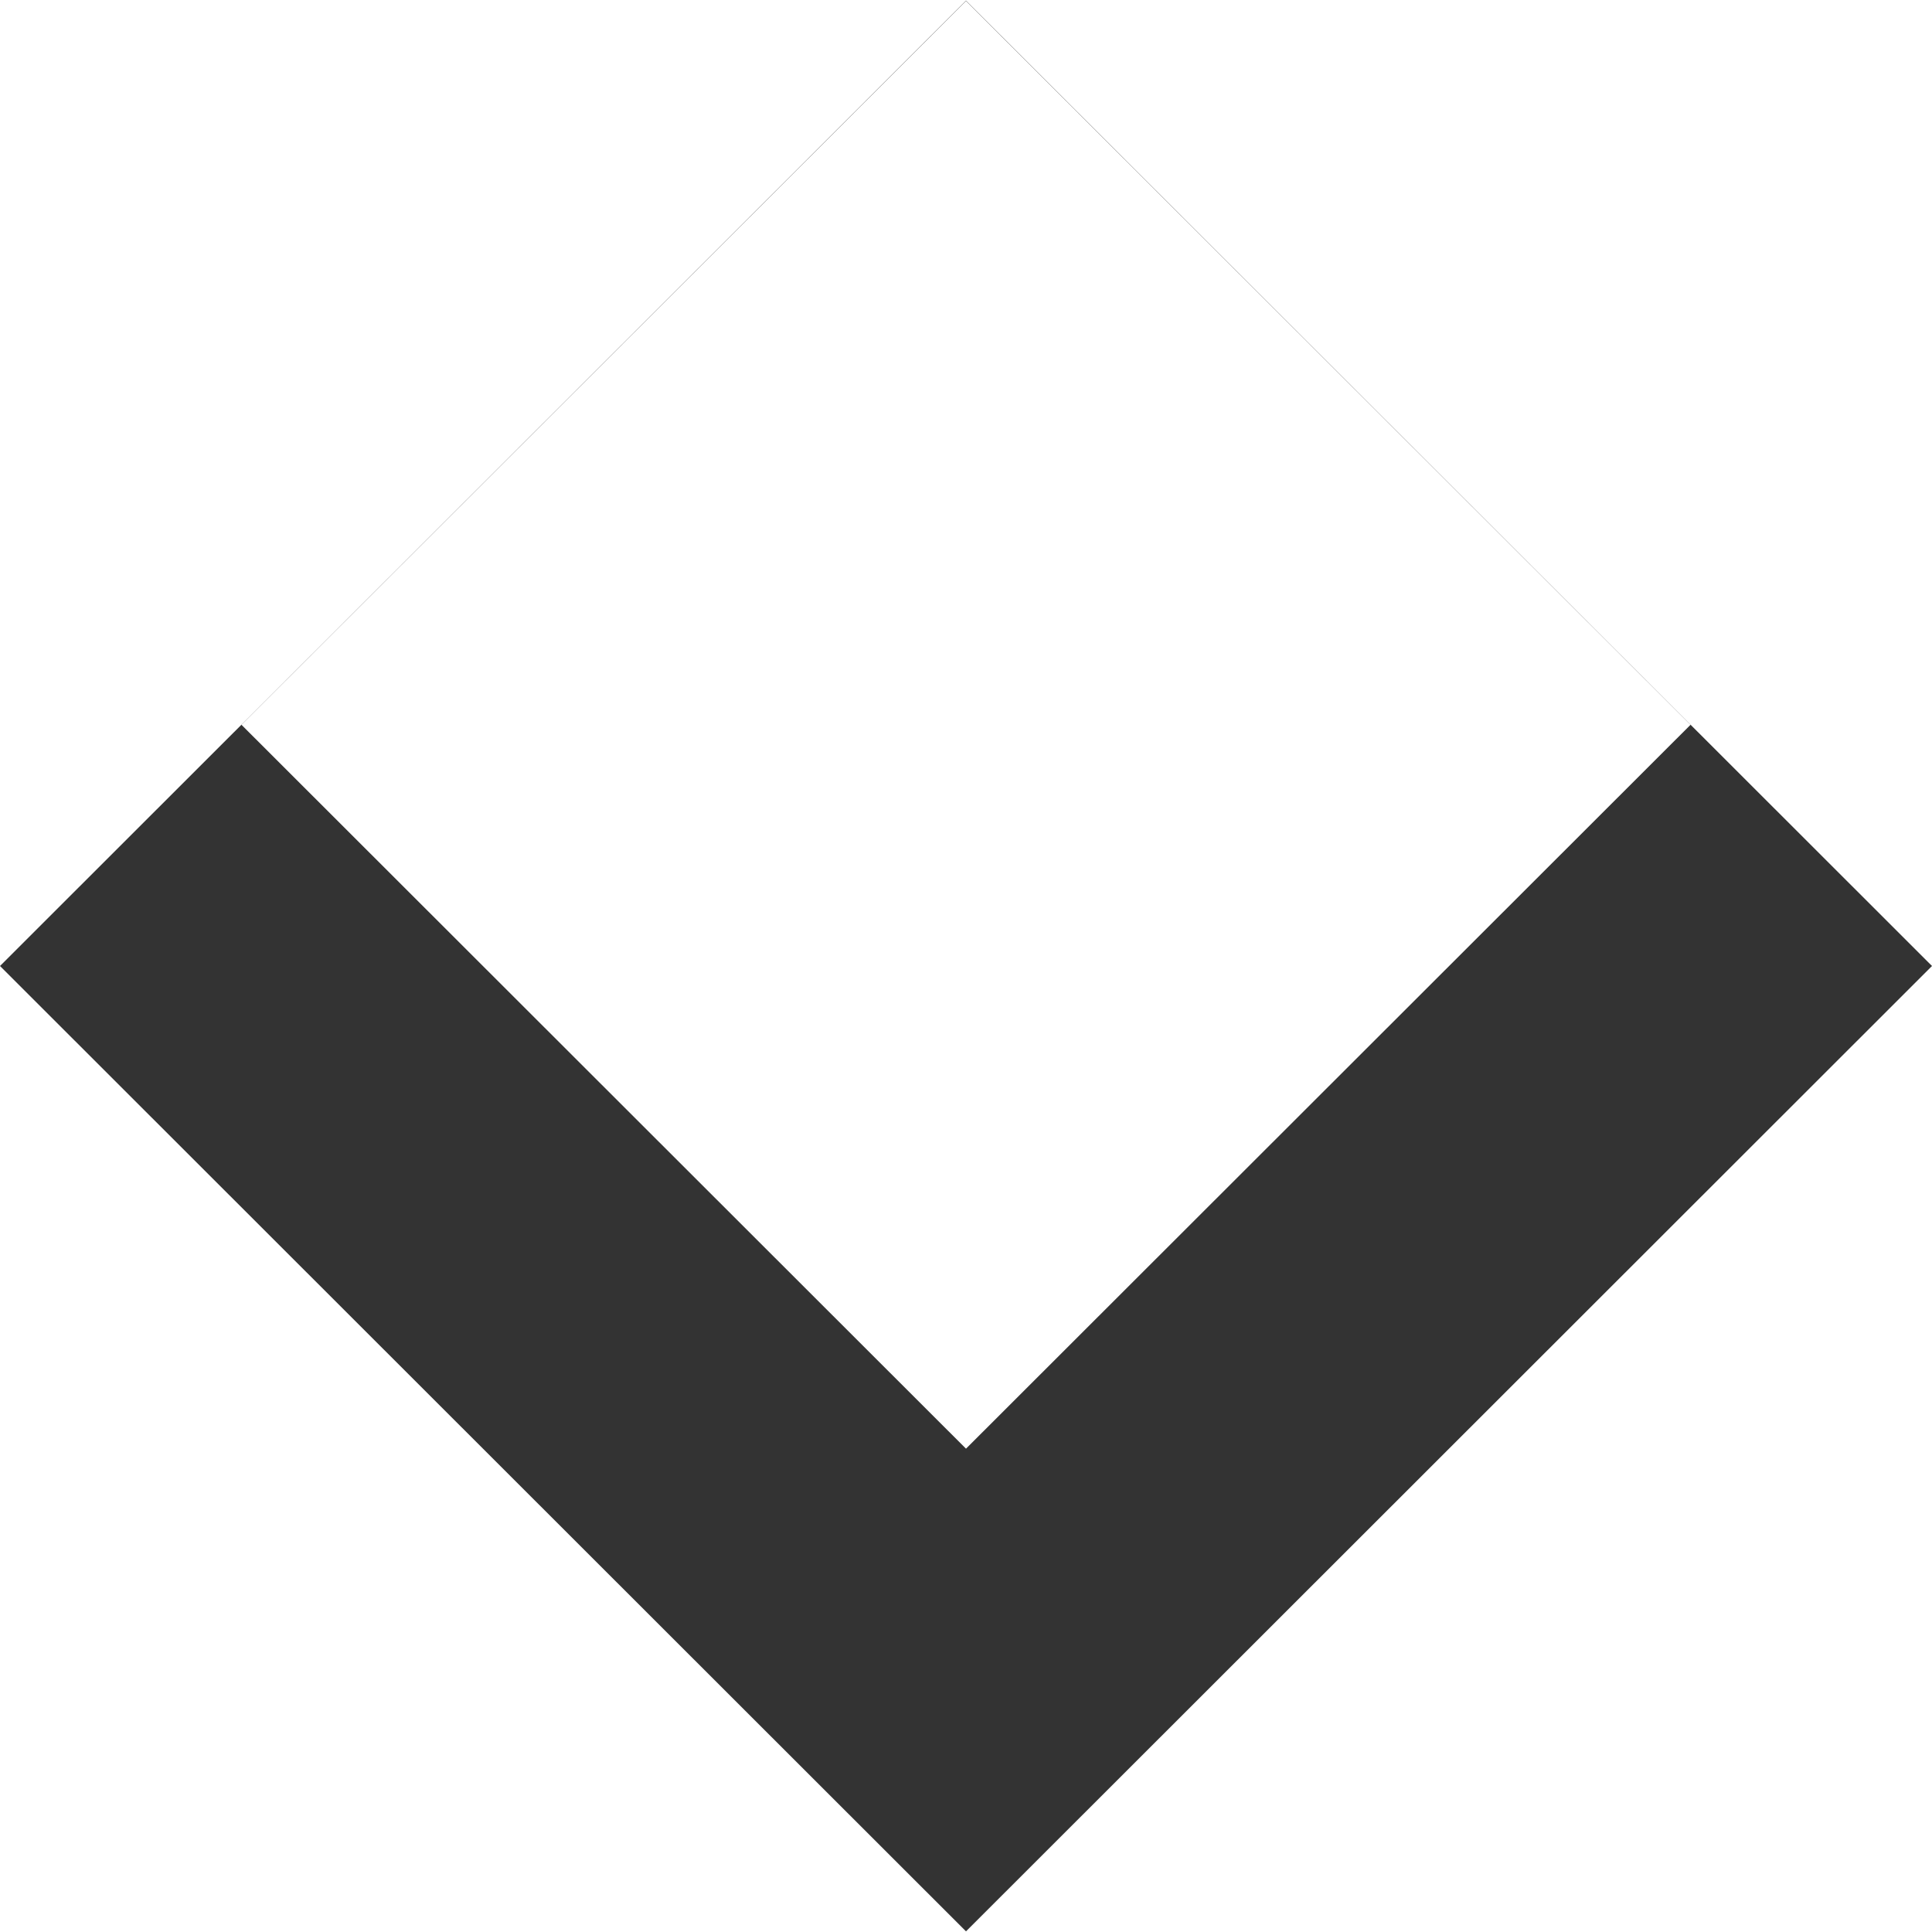 <svg width="6" height="6" viewBox="0 0 6 6" fill="none" xmlns="http://www.w3.org/2000/svg">
<path fill-rule="evenodd" clip-rule="evenodd" d="M3 0.002L0 3L3 5.998L6 3L3 0.002ZM3 0.003L0.75 2.251L3 4.499L5.25 2.251L3 0.003Z" fill="black" fill-opacity="0.8"/>
</svg>
